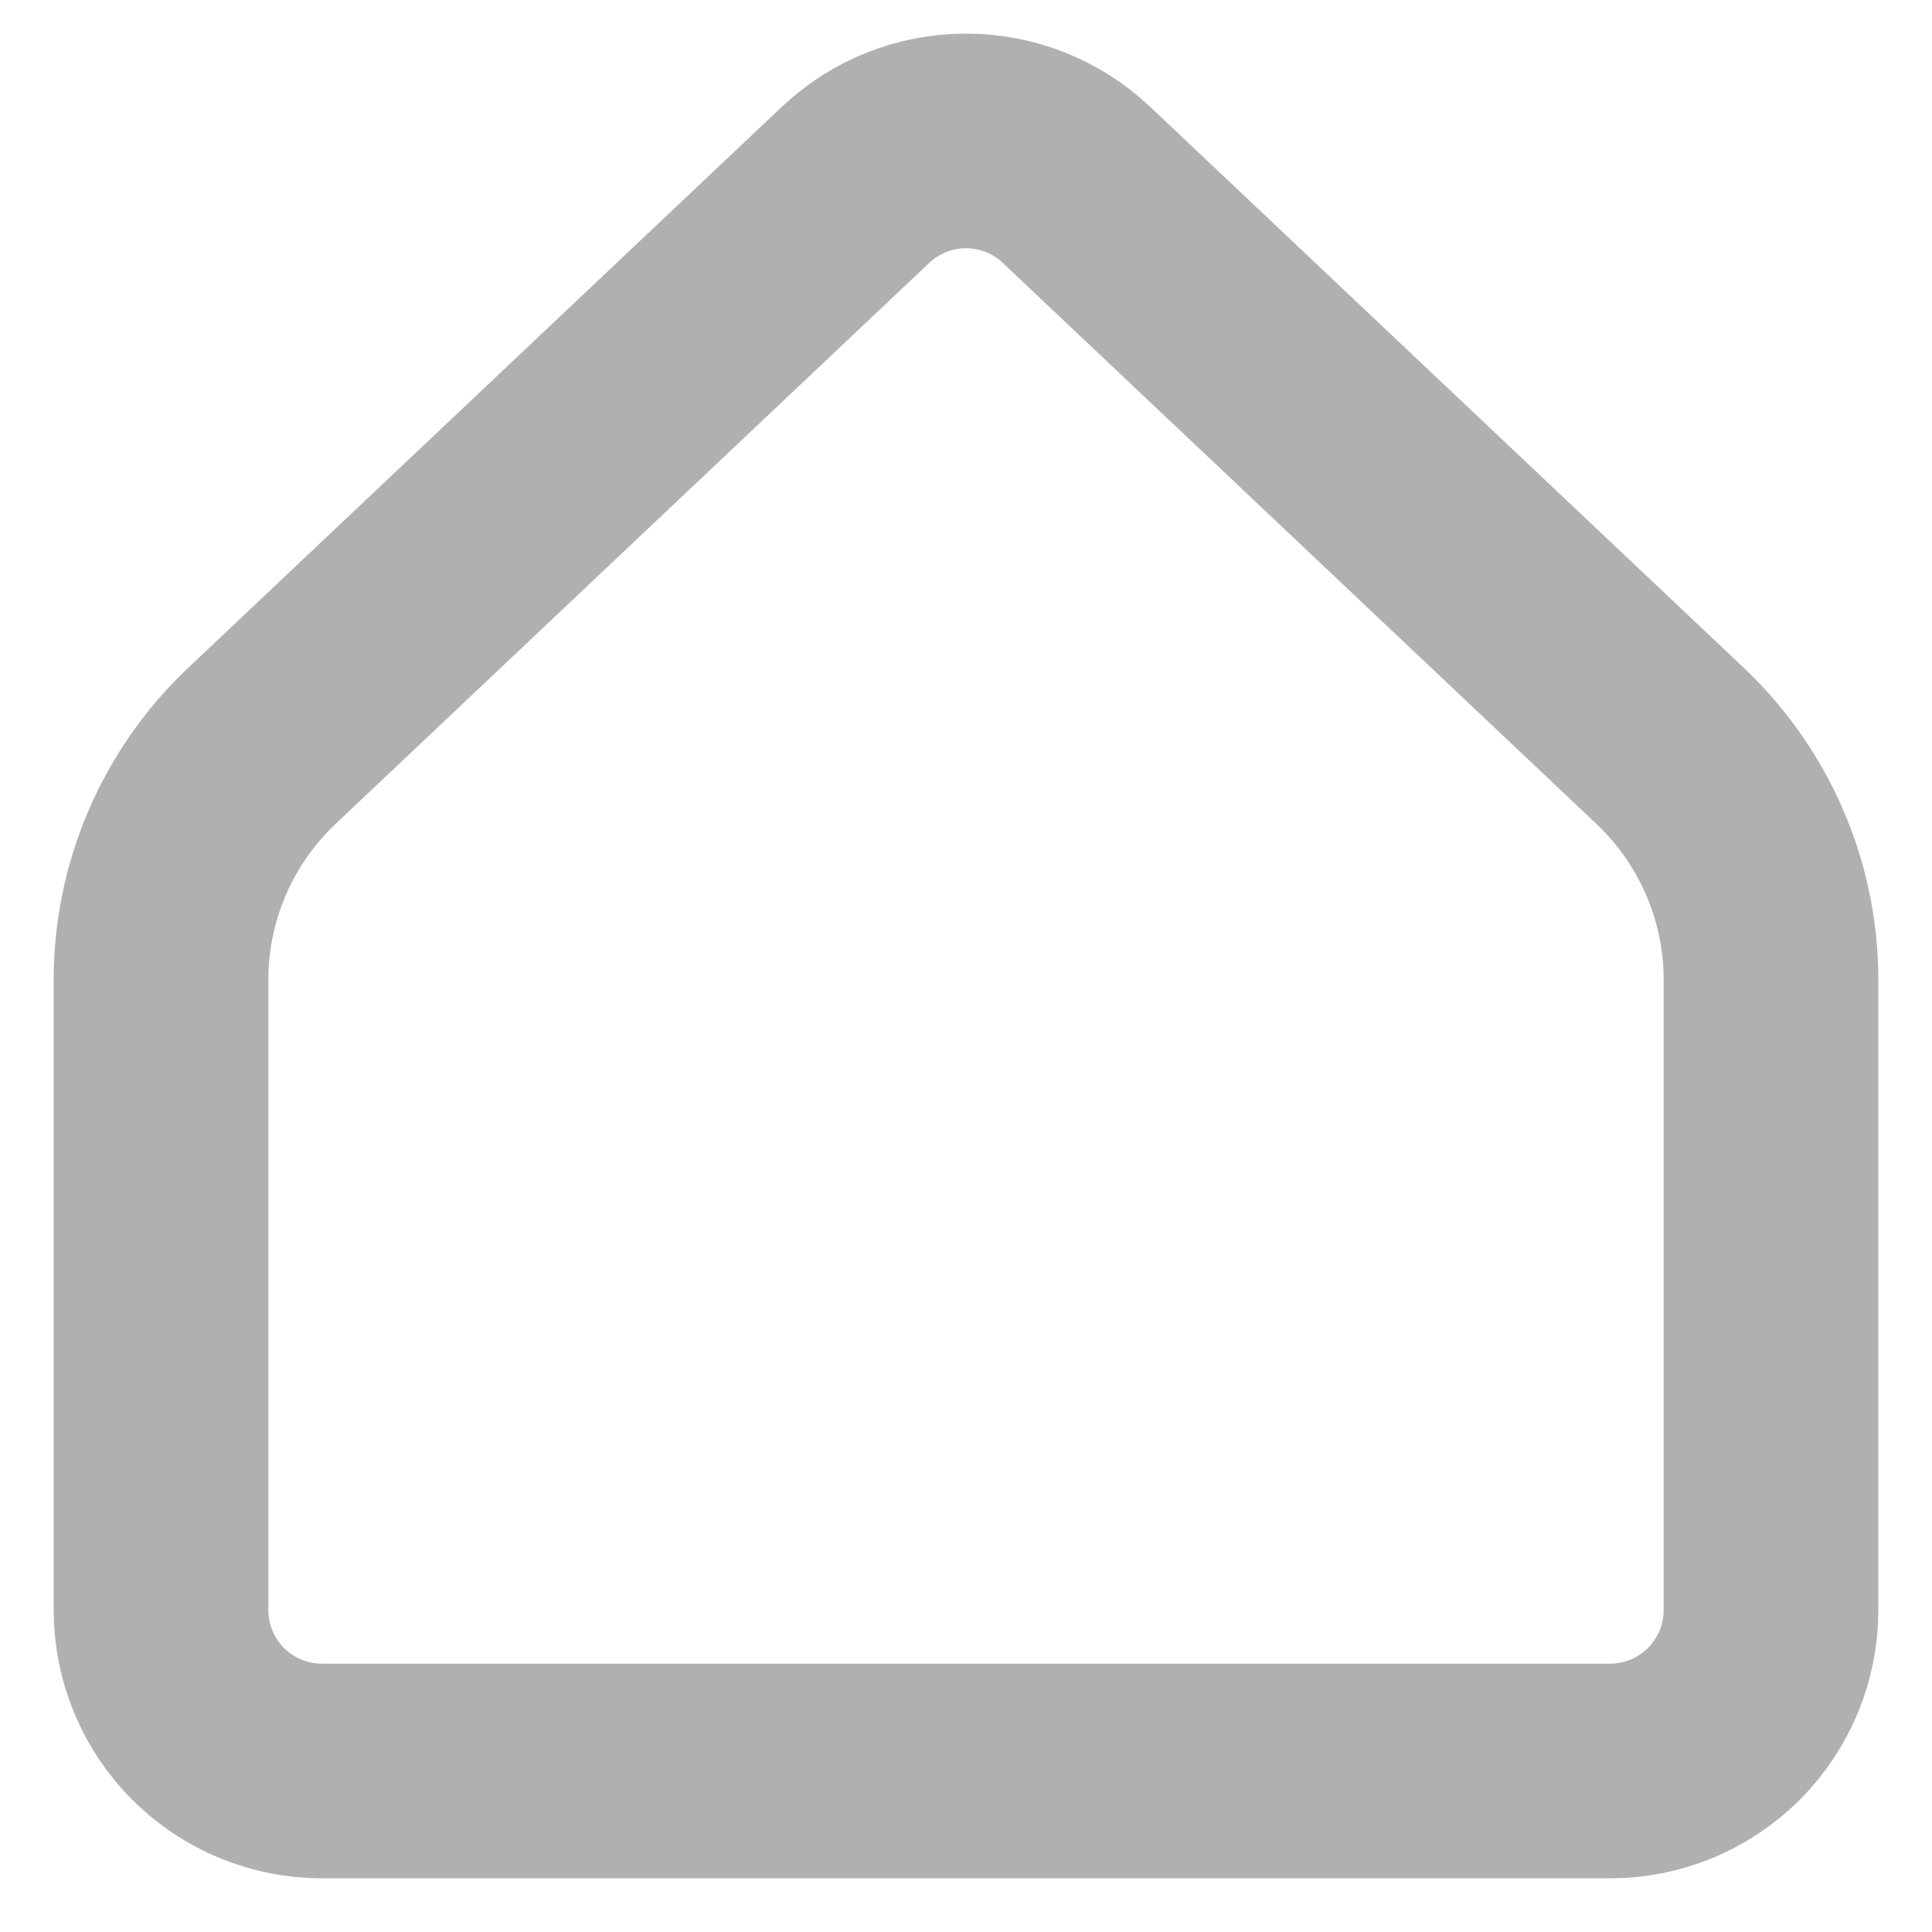 <svg xmlns="http://www.w3.org/2000/svg" width="18" height="18" viewBox="0 0 18 18" fill="none">
  <path d="M16.5 15V9.13C16.5 8.722 16.417 8.318 16.255 7.943C16.093 7.568 15.857 7.23 15.56 6.949L10.03 1.723C9.752 1.46 9.383 1.313 9 1.313C8.617 1.313 8.248 1.46 7.97 1.723L2.44 6.949C2.143 7.23 1.906 7.568 1.745 7.943C1.583 8.318 1.5 8.722 1.5 9.13V15C1.5 15.398 1.658 15.779 1.939 16.061C2.221 16.342 2.602 16.5 3 16.5H15C15.398 16.5 15.779 16.342 16.061 16.061C16.342 15.779 16.5 15.398 16.5 15Z" stroke="#B0B0B0" stroke-width="2" stroke-linecap="round" stroke-linejoin="round"/>
</svg>